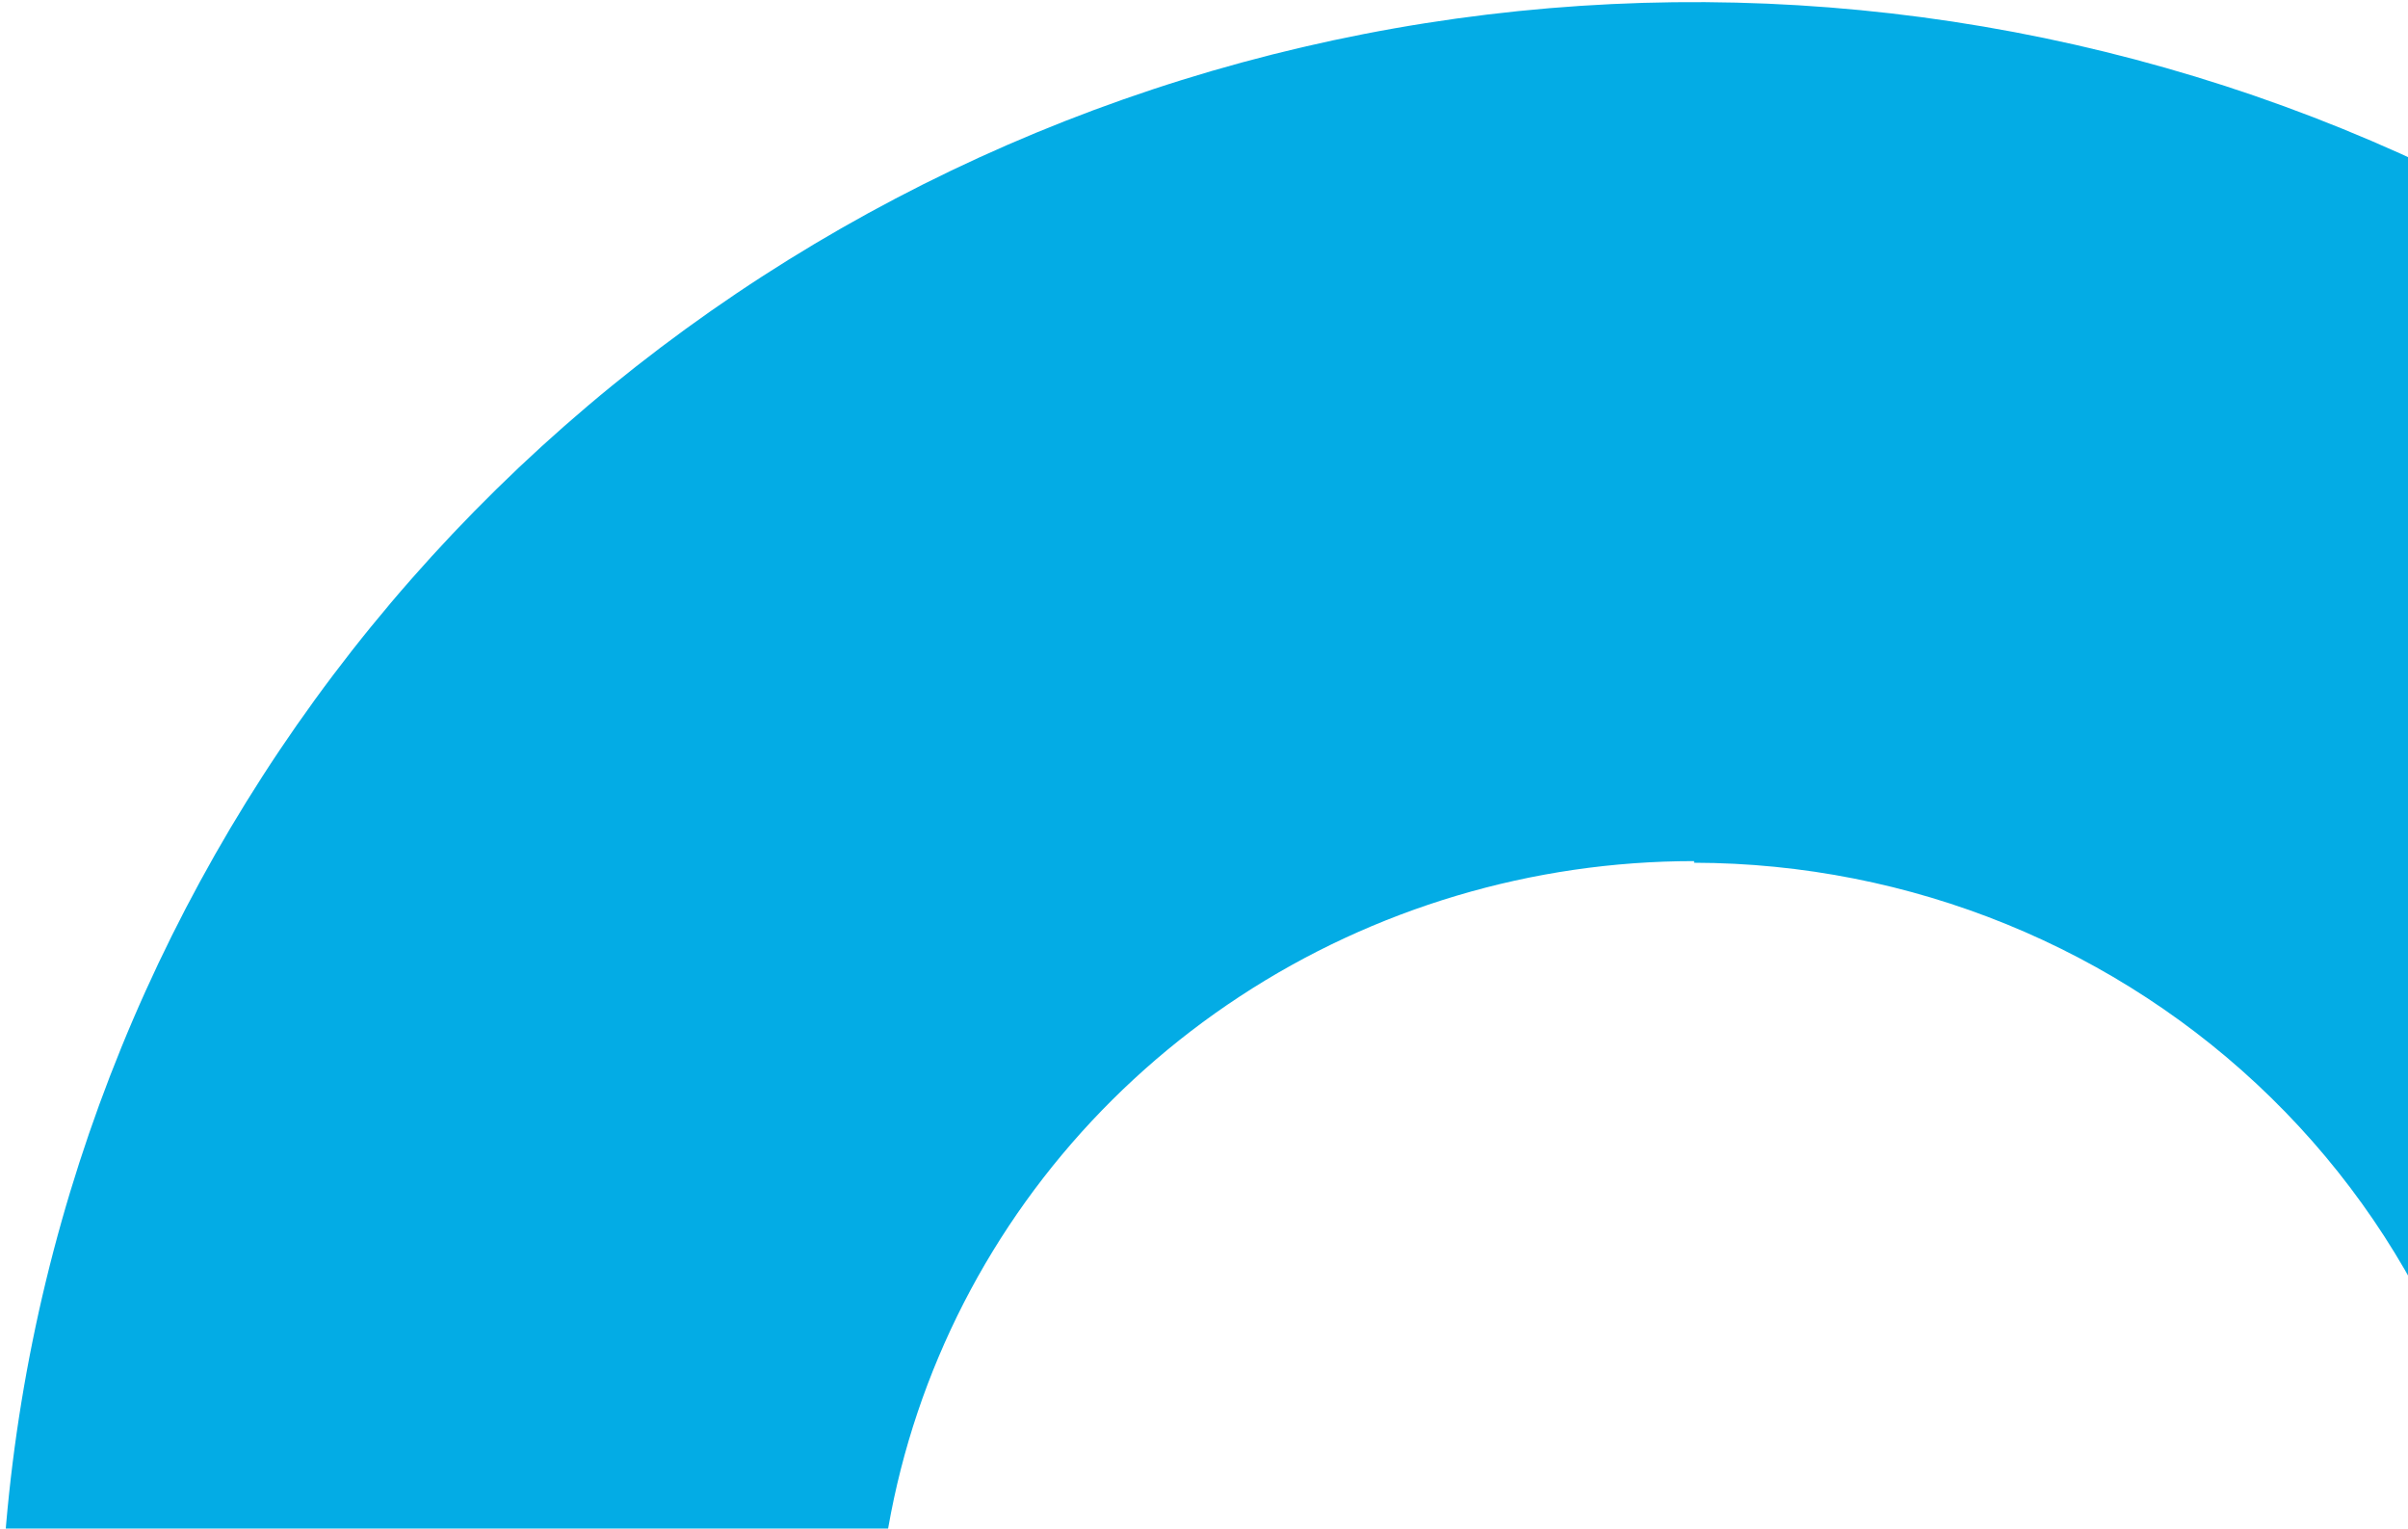 <svg width="312" height="198" viewBox="0 0 312 198" fill="none" xmlns="http://www.w3.org/2000/svg">
    <path d="M219.501 431.275C176.088 431.275 133.649 418.635 97.553 394.956C61.456 371.277 33.322 337.62 16.709 298.243C0.095 258.865 -4.252 215.535 4.218 173.732C12.687 131.929 33.593 93.532 64.29 63.394C94.988 33.255 134.1 12.731 176.679 4.416C219.257 -3.9 263.39 0.368 303.499 16.679C343.607 32.989 377.888 60.611 402.007 96.05C426.126 131.489 439 173.152 439 215.774C439 244.074 433.322 272.097 422.291 298.243C411.26 324.388 395.093 348.145 374.711 368.156C354.328 388.167 330.13 404.041 303.499 414.87C276.868 425.7 248.326 431.275 219.501 431.275ZM219.501 111.542C198.546 111.542 178.061 117.642 160.638 129.072C143.214 140.502 129.634 156.748 121.615 175.755C113.596 194.762 111.497 215.677 115.585 235.855C119.674 256.033 129.765 274.568 144.582 289.115C159.4 303.662 178.279 313.568 198.831 317.582C219.383 321.596 240.686 319.535 260.046 311.662C279.406 303.789 295.953 290.458 307.595 273.352C319.237 256.246 325.451 236.135 325.451 215.562C325.336 188.028 314.129 161.657 294.278 142.208C274.427 122.759 247.545 111.812 219.501 111.755V111.542Z"
          fill="#03ACE5"/>
</svg>
